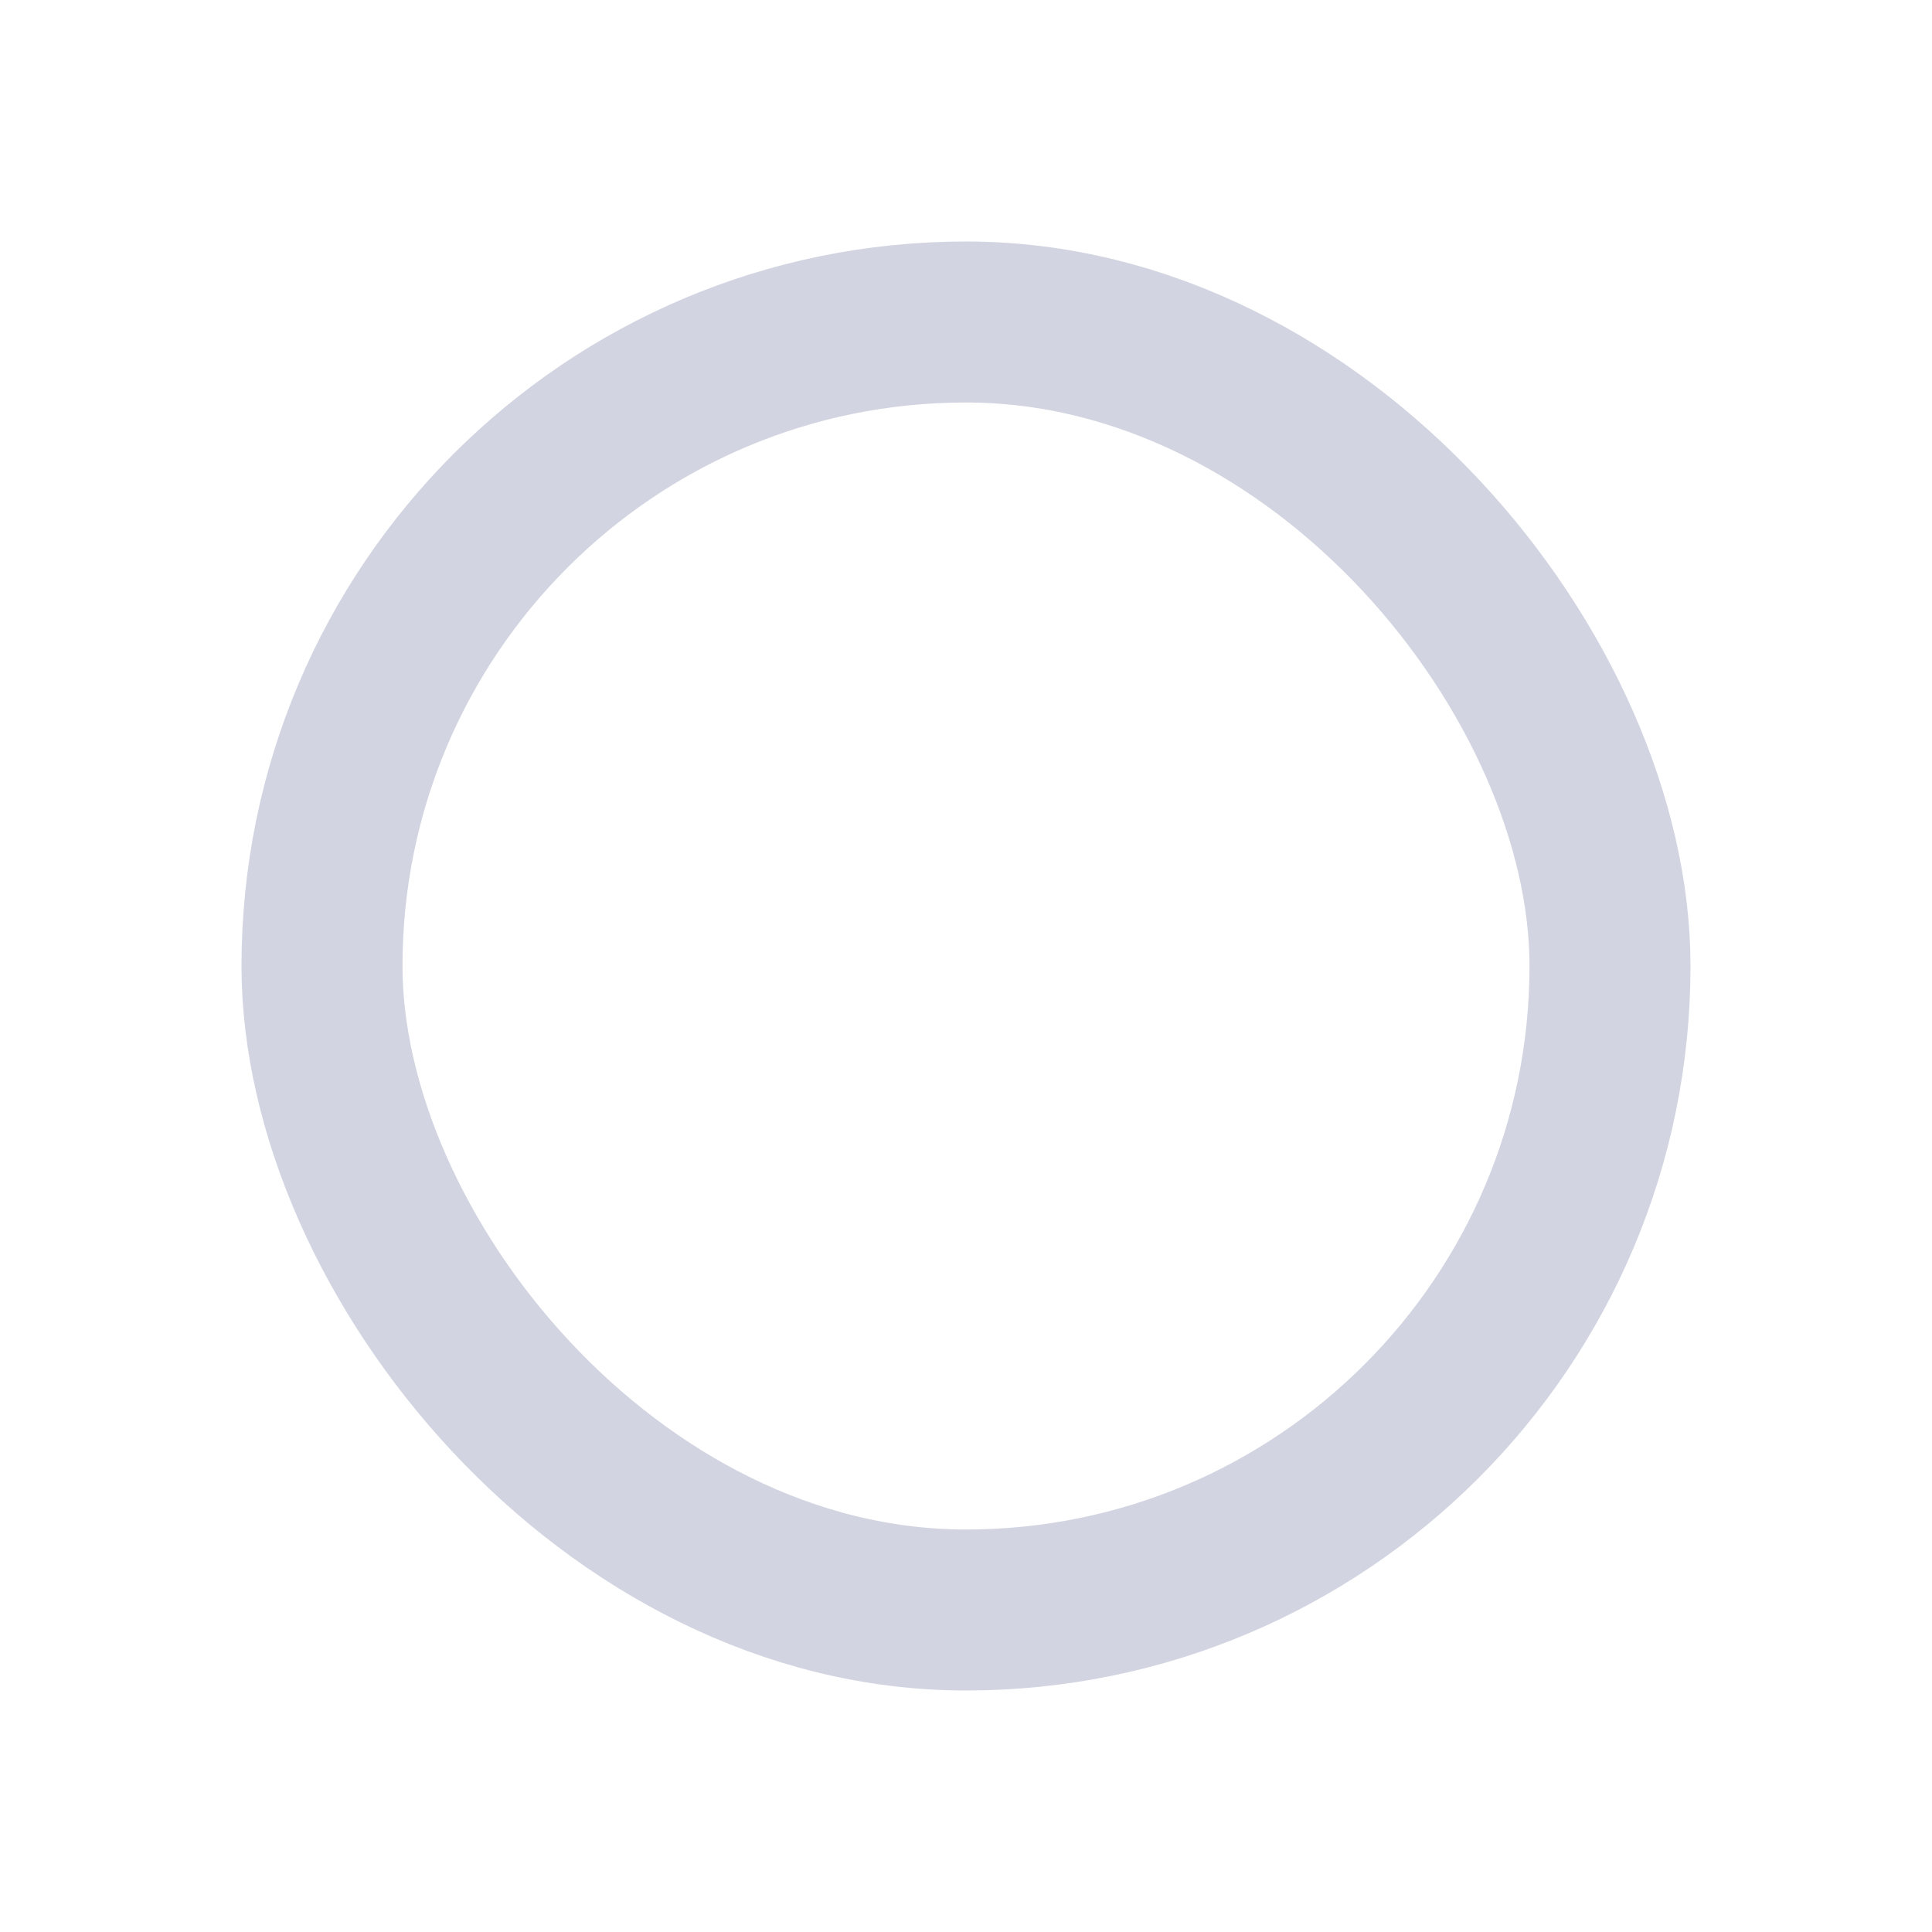 <svg height="24" viewBox="0 0 24 24" width="24" xmlns="http://www.w3.org/2000/svg"><g fill="none" fill-rule="evenodd"><path d="m0 0h24v24h-24z" opacity=".261"/><rect height="16" rx="8" stroke="#d2d5e1" stroke-width="2" width="16" x="4" y="4"/></g></svg>
